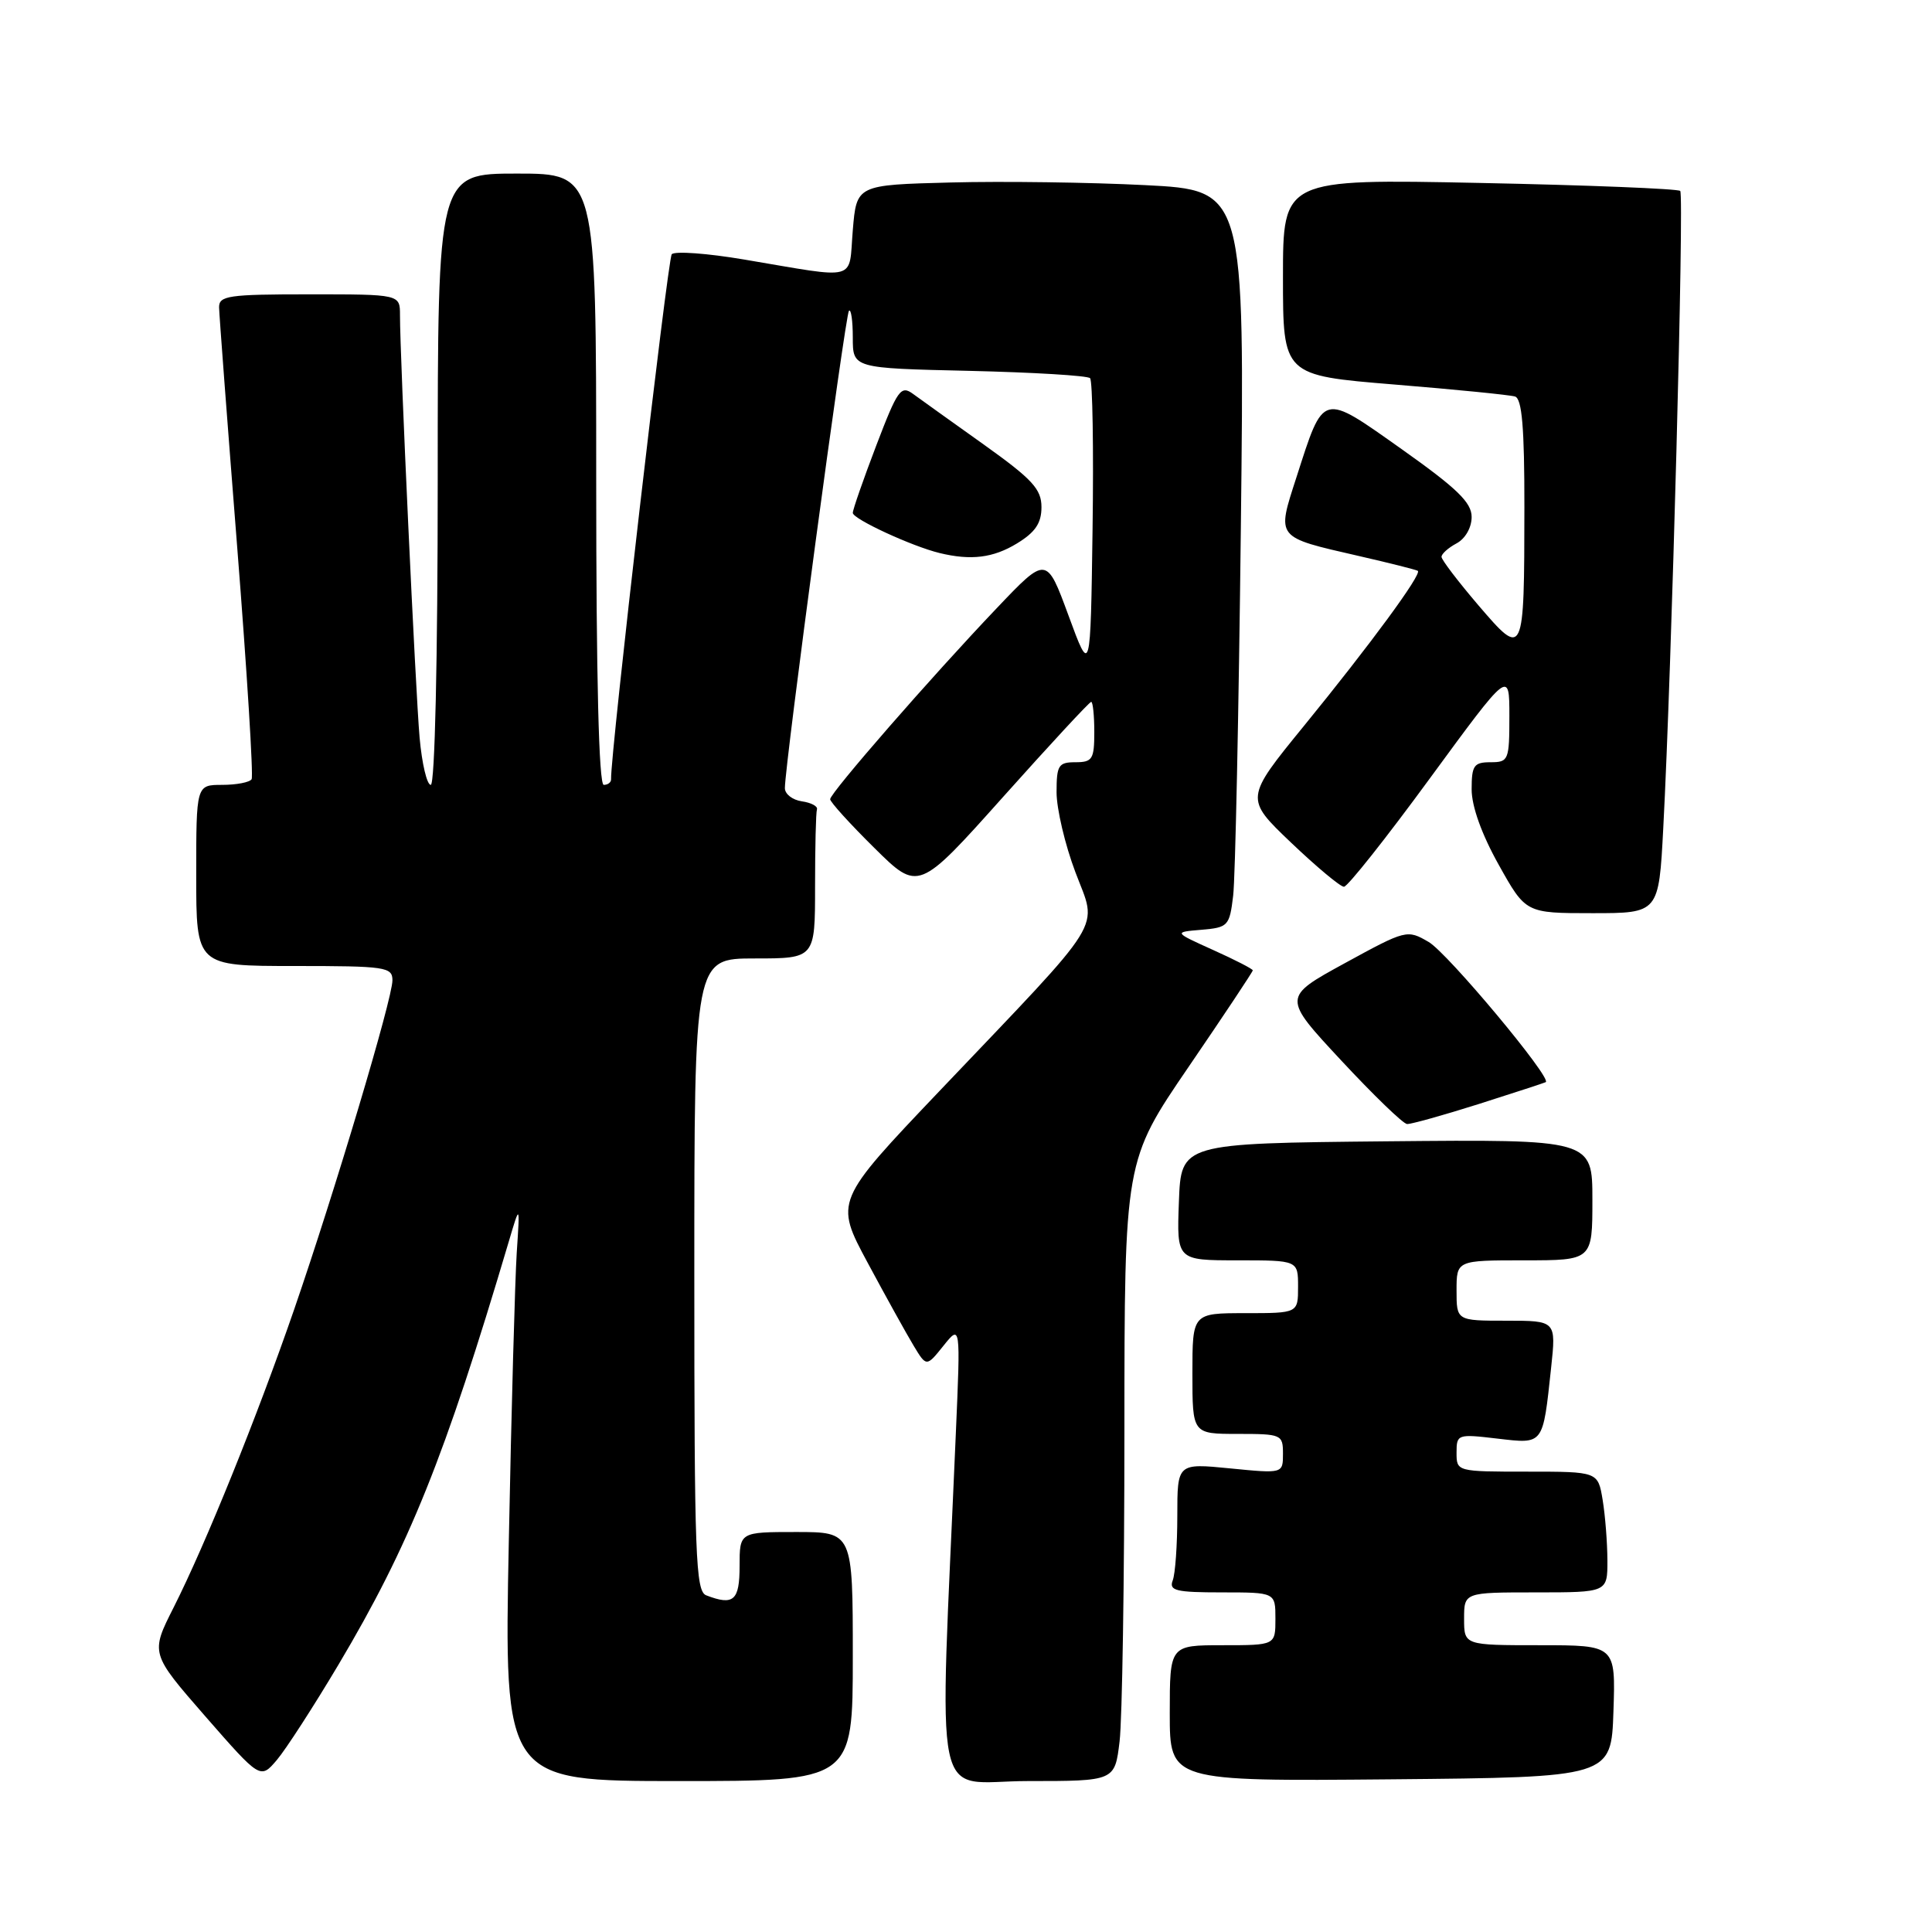<?xml version="1.0" encoding="UTF-8" standalone="no"?>
<!DOCTYPE svg PUBLIC "-//W3C//DTD SVG 1.1//EN" "http://www.w3.org/Graphics/SVG/1.1/DTD/svg11.dtd" >
<svg xmlns="http://www.w3.org/2000/svg" xmlns:xlink="http://www.w3.org/1999/xlink" version="1.1" viewBox="0 0 256 256">
 <g >
 <path fill="currentColor"
d=" M 44.86 220.56 C 54.24 204.78 58.93 193.12 67.42 164.50 C 68.90 159.50 68.90 159.50 68.47 166.00 C 68.24 169.57 67.76 186.79 67.42 204.25 C 66.79 236.00 66.79 236.00 89.89 236.00 C 113.00 236.00 113.00 236.00 113.00 219.50 C 113.00 203.00 113.00 203.00 105.50 203.00 C 98.00 203.00 98.00 203.00 98.00 207.50 C 98.00 212.09 97.21 212.79 93.58 211.39 C 92.17 210.85 92.00 206.17 92.00 168.89 C 92.00 127.00 92.00 127.00 100.00 127.00 C 108.00 127.00 108.00 127.00 108.00 117.50 C 108.00 112.28 108.11 107.66 108.25 107.25 C 108.39 106.84 107.49 106.36 106.25 106.18 C 105.01 106.00 104.00 105.22 104.00 104.43 C 104.00 101.33 112.01 41.66 112.49 41.18 C 112.77 40.90 113.00 42.49 113.00 44.73 C 113.00 48.79 113.00 48.79 128.42 49.14 C 136.90 49.34 144.11 49.77 144.44 50.11 C 144.77 50.44 144.92 59.44 144.77 70.11 C 144.50 89.50 144.50 89.50 141.59 81.58 C 138.67 73.65 138.67 73.65 132.08 80.58 C 123.41 89.68 110.00 105.07 110.00 105.90 C 110.00 106.27 112.63 109.17 115.85 112.35 C 121.70 118.14 121.70 118.14 132.94 105.57 C 139.12 98.66 144.36 93.00 144.59 93.00 C 144.81 93.00 145.00 94.80 145.00 97.00 C 145.00 100.60 144.75 101.00 142.50 101.00 C 140.25 101.00 140.00 101.40 140.00 104.98 C 140.00 107.16 141.12 111.94 142.50 115.58 C 145.43 123.39 146.89 121.03 124.54 144.51 C 110.59 159.17 110.59 159.17 114.98 167.34 C 117.39 171.83 120.13 176.77 121.06 178.31 C 122.76 181.13 122.76 181.13 125.02 178.31 C 127.28 175.50 127.28 175.50 126.65 190.00 C 124.45 241.31 123.35 236.00 136.21 236.00 C 147.72 236.00 147.72 236.00 148.35 230.75 C 148.70 227.86 148.99 209.37 148.99 189.65 C 149.00 153.81 149.00 153.81 157.50 141.36 C 162.18 134.51 166.00 128.76 166.00 128.58 C 166.00 128.39 163.64 127.18 160.75 125.88 C 155.50 123.51 155.50 123.51 159.20 123.20 C 162.73 122.90 162.92 122.70 163.40 118.69 C 163.68 116.39 164.14 94.41 164.42 69.85 C 164.93 25.20 164.93 25.20 151.72 24.53 C 144.45 24.16 132.88 24.00 126.00 24.18 C 113.50 24.50 113.50 24.50 113.00 30.50 C 112.43 37.38 113.94 36.97 98.61 34.39 C 93.71 33.56 89.40 33.25 89.01 33.69 C 88.47 34.32 80.86 100.11 80.97 103.25 C 80.99 103.66 80.55 104.00 80.00 104.00 C 79.35 104.00 79.00 89.83 79.00 63.50 C 79.00 23.00 79.00 23.00 68.50 23.00 C 58.00 23.00 58.00 23.00 58.00 63.50 C 58.00 87.50 57.62 104.00 57.08 104.00 C 56.57 104.00 55.91 101.19 55.60 97.75 C 55.06 91.63 52.99 47.18 53.00 41.75 C 53.00 39.00 53.00 39.00 41.00 39.00 C 30.23 39.00 29.00 39.18 29.03 40.75 C 29.05 41.71 30.13 56.00 31.43 72.50 C 32.73 89.00 33.59 102.84 33.34 103.25 C 33.09 103.66 31.33 104.00 29.44 104.00 C 26.00 104.00 26.00 104.00 26.00 116.00 C 26.00 128.00 26.00 128.00 39.00 128.00 C 51.11 128.00 52.00 128.13 52.00 129.90 C 52.00 132.34 44.36 157.89 38.98 173.50 C 34.04 187.80 27.26 204.57 23.01 212.99 C 19.93 219.08 19.93 219.08 27.21 227.43 C 34.50 235.77 34.50 235.77 36.69 233.20 C 37.89 231.78 41.57 226.09 44.86 220.56 Z  M 213.79 226.75 C 214.08 218.00 214.08 218.00 204.04 218.00 C 194.00 218.00 194.00 218.00 194.00 214.50 C 194.00 211.00 194.00 211.00 203.50 211.00 C 213.00 211.00 213.00 211.00 212.99 206.75 C 212.98 204.41 212.70 200.81 212.36 198.75 C 211.74 195.00 211.74 195.00 202.37 195.00 C 193.03 195.00 193.00 194.99 193.00 192.49 C 193.00 190.04 193.13 190.00 198.39 190.62 C 204.59 191.34 204.42 191.56 205.53 181.25 C 206.20 175.00 206.20 175.00 199.60 175.00 C 193.00 175.00 193.00 175.00 193.00 171.00 C 193.00 167.00 193.00 167.00 202.00 167.00 C 211.00 167.00 211.00 167.00 211.00 158.98 C 211.00 150.97 211.00 150.97 183.75 151.23 C 156.50 151.50 156.50 151.50 156.21 159.25 C 155.92 167.00 155.92 167.00 163.96 167.00 C 172.00 167.00 172.00 167.00 172.00 170.50 C 172.00 174.00 172.00 174.00 165.00 174.00 C 158.00 174.00 158.00 174.00 158.00 182.00 C 158.00 190.00 158.00 190.00 164.00 190.00 C 169.81 190.00 170.00 190.08 170.00 192.63 C 170.00 195.26 170.00 195.26 163.00 194.57 C 156.00 193.88 156.00 193.88 156.00 200.86 C 156.00 204.70 155.73 208.55 155.39 209.42 C 154.87 210.77 155.82 211.00 161.89 211.00 C 169.00 211.00 169.00 211.00 169.00 214.50 C 169.00 218.00 169.00 218.00 162.00 218.00 C 155.00 218.00 155.00 218.00 155.00 227.02 C 155.00 236.03 155.00 236.03 184.25 235.77 C 213.50 235.50 213.50 235.50 213.79 226.75 Z  M 195.94 146.29 C 200.65 144.79 204.64 143.49 204.82 143.39 C 205.68 142.88 191.81 126.27 189.31 124.82 C 186.45 123.15 186.31 123.19 178.17 127.64 C 169.93 132.15 169.93 132.15 177.72 140.52 C 182.00 145.12 185.92 148.91 186.44 148.94 C 186.96 148.97 191.23 147.78 195.94 146.29 Z  M 220.39 109.75 C 221.51 88.60 223.17 25.84 222.64 25.30 C 222.34 25.01 210.38 24.53 196.05 24.24 C 170.00 23.71 170.00 23.71 170.00 36.72 C 170.00 49.74 170.00 49.74 184.75 50.95 C 192.86 51.61 200.06 52.33 200.75 52.54 C 201.67 52.83 202.00 56.66 201.99 67.22 C 201.97 87.16 201.93 87.24 195.90 80.21 C 193.22 77.07 191.01 74.18 191.01 73.79 C 191.00 73.39 191.90 72.59 193.00 72.00 C 194.16 71.38 195.00 69.91 195.00 68.50 C 195.00 66.58 193.07 64.72 185.75 59.53 C 175.06 51.97 175.45 51.86 171.78 63.26 C 169.16 71.37 168.97 71.13 180.00 73.66 C 184.12 74.60 187.67 75.50 187.87 75.64 C 188.44 76.06 181.59 85.38 172.81 96.15 C 164.94 105.80 164.94 105.80 171.07 111.65 C 174.45 114.87 177.60 117.50 178.08 117.50 C 178.56 117.50 183.69 111.03 189.47 103.13 C 200.00 88.76 200.00 88.76 200.00 94.88 C 200.00 100.74 199.89 101.00 197.50 101.00 C 195.30 101.00 195.00 101.43 195.00 104.59 C 195.00 106.85 196.33 110.55 198.59 114.59 C 202.17 121.00 202.17 121.00 210.99 121.00 C 219.80 121.00 219.80 121.00 220.39 109.75 Z  M 134.75 72.01 C 137.18 70.53 138.00 69.32 138.00 67.20 C 138.00 64.81 136.80 63.51 130.39 58.93 C 126.20 55.95 121.97 52.91 120.99 52.20 C 119.37 51.01 118.94 51.62 116.11 59.03 C 114.40 63.51 113.00 67.53 113.00 67.96 C 113.00 68.77 120.84 72.39 124.50 73.28 C 128.66 74.29 131.60 73.93 134.75 72.01 Z "/>
</g>
</svg>